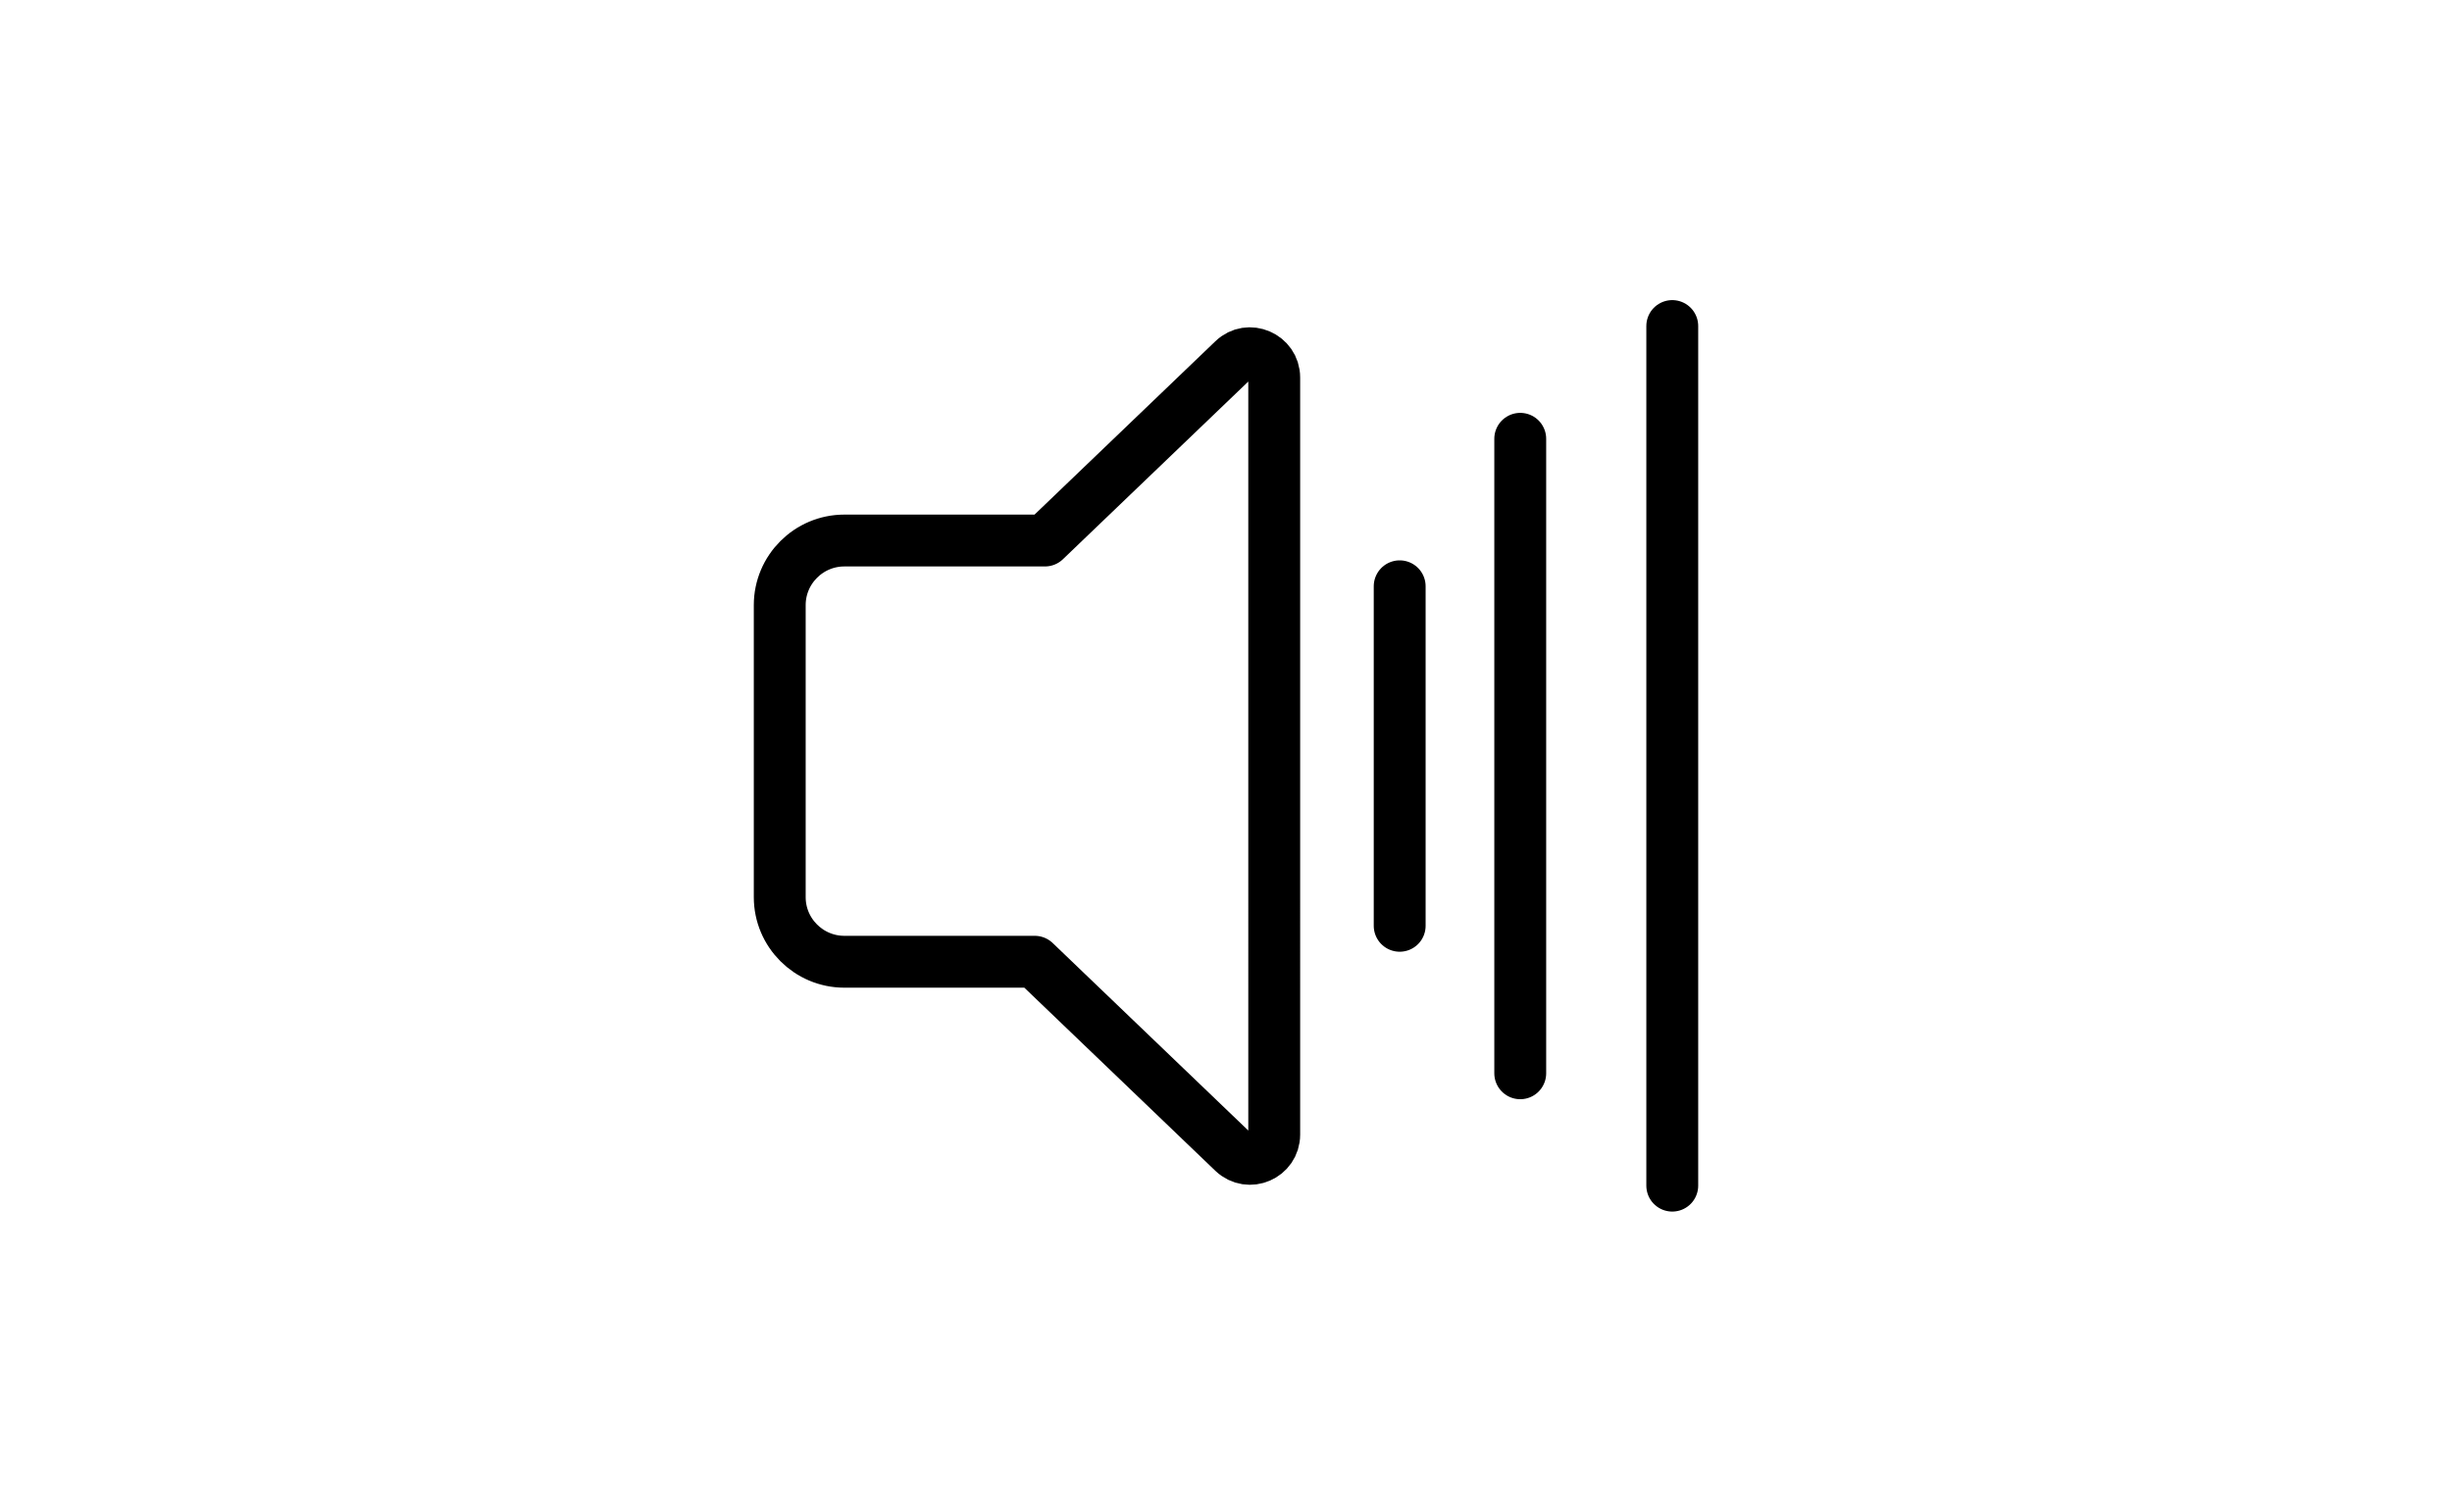 <?xml version="1.0" encoding="utf-8"?>
<!-- Generator: Adobe Illustrator 28.0.0, SVG Export Plug-In . SVG Version: 6.00 Build 0)  -->
<svg version="1.1" id="Layer_1" xmlns="http://www.w3.org/2000/svg" xmlns:xlink="http://www.w3.org/1999/xlink" x="0px" y="0px"
	 viewBox="0 0 600 370" style="enable-background:new 0 0 600 370;" xml:space="preserve">
<style type="text/css">
	.st0{fill:none;stroke:#000000;stroke-width:12.692;stroke-linecap:round;stroke-linejoin:round;stroke-miterlimit:10;}
</style>
<g>
	<path class="st0" d="M301.8,88.1l-46.1,44.2h-49.1c-8.7,0-15.8,7.1-15.8,15.8v71.5c0,8.7,7.1,15.8,15.8,15.8h46.6l48.6,46.6
		c3.8,3.6,10,0.9,10-4.3V92.4C311.8,87.2,305.5,84.5,301.8,88.1z"/>
	<line class="st0" x1="342.5" y1="143.5" x2="342.5" y2="226.6"/>
	<line class="st0" x1="372" y1="107.4" x2="372" y2="262.7"/>
	<line class="st0" x1="409.2" y1="79.8" x2="409.2" y2="290.2"/>
</g>
</svg>
